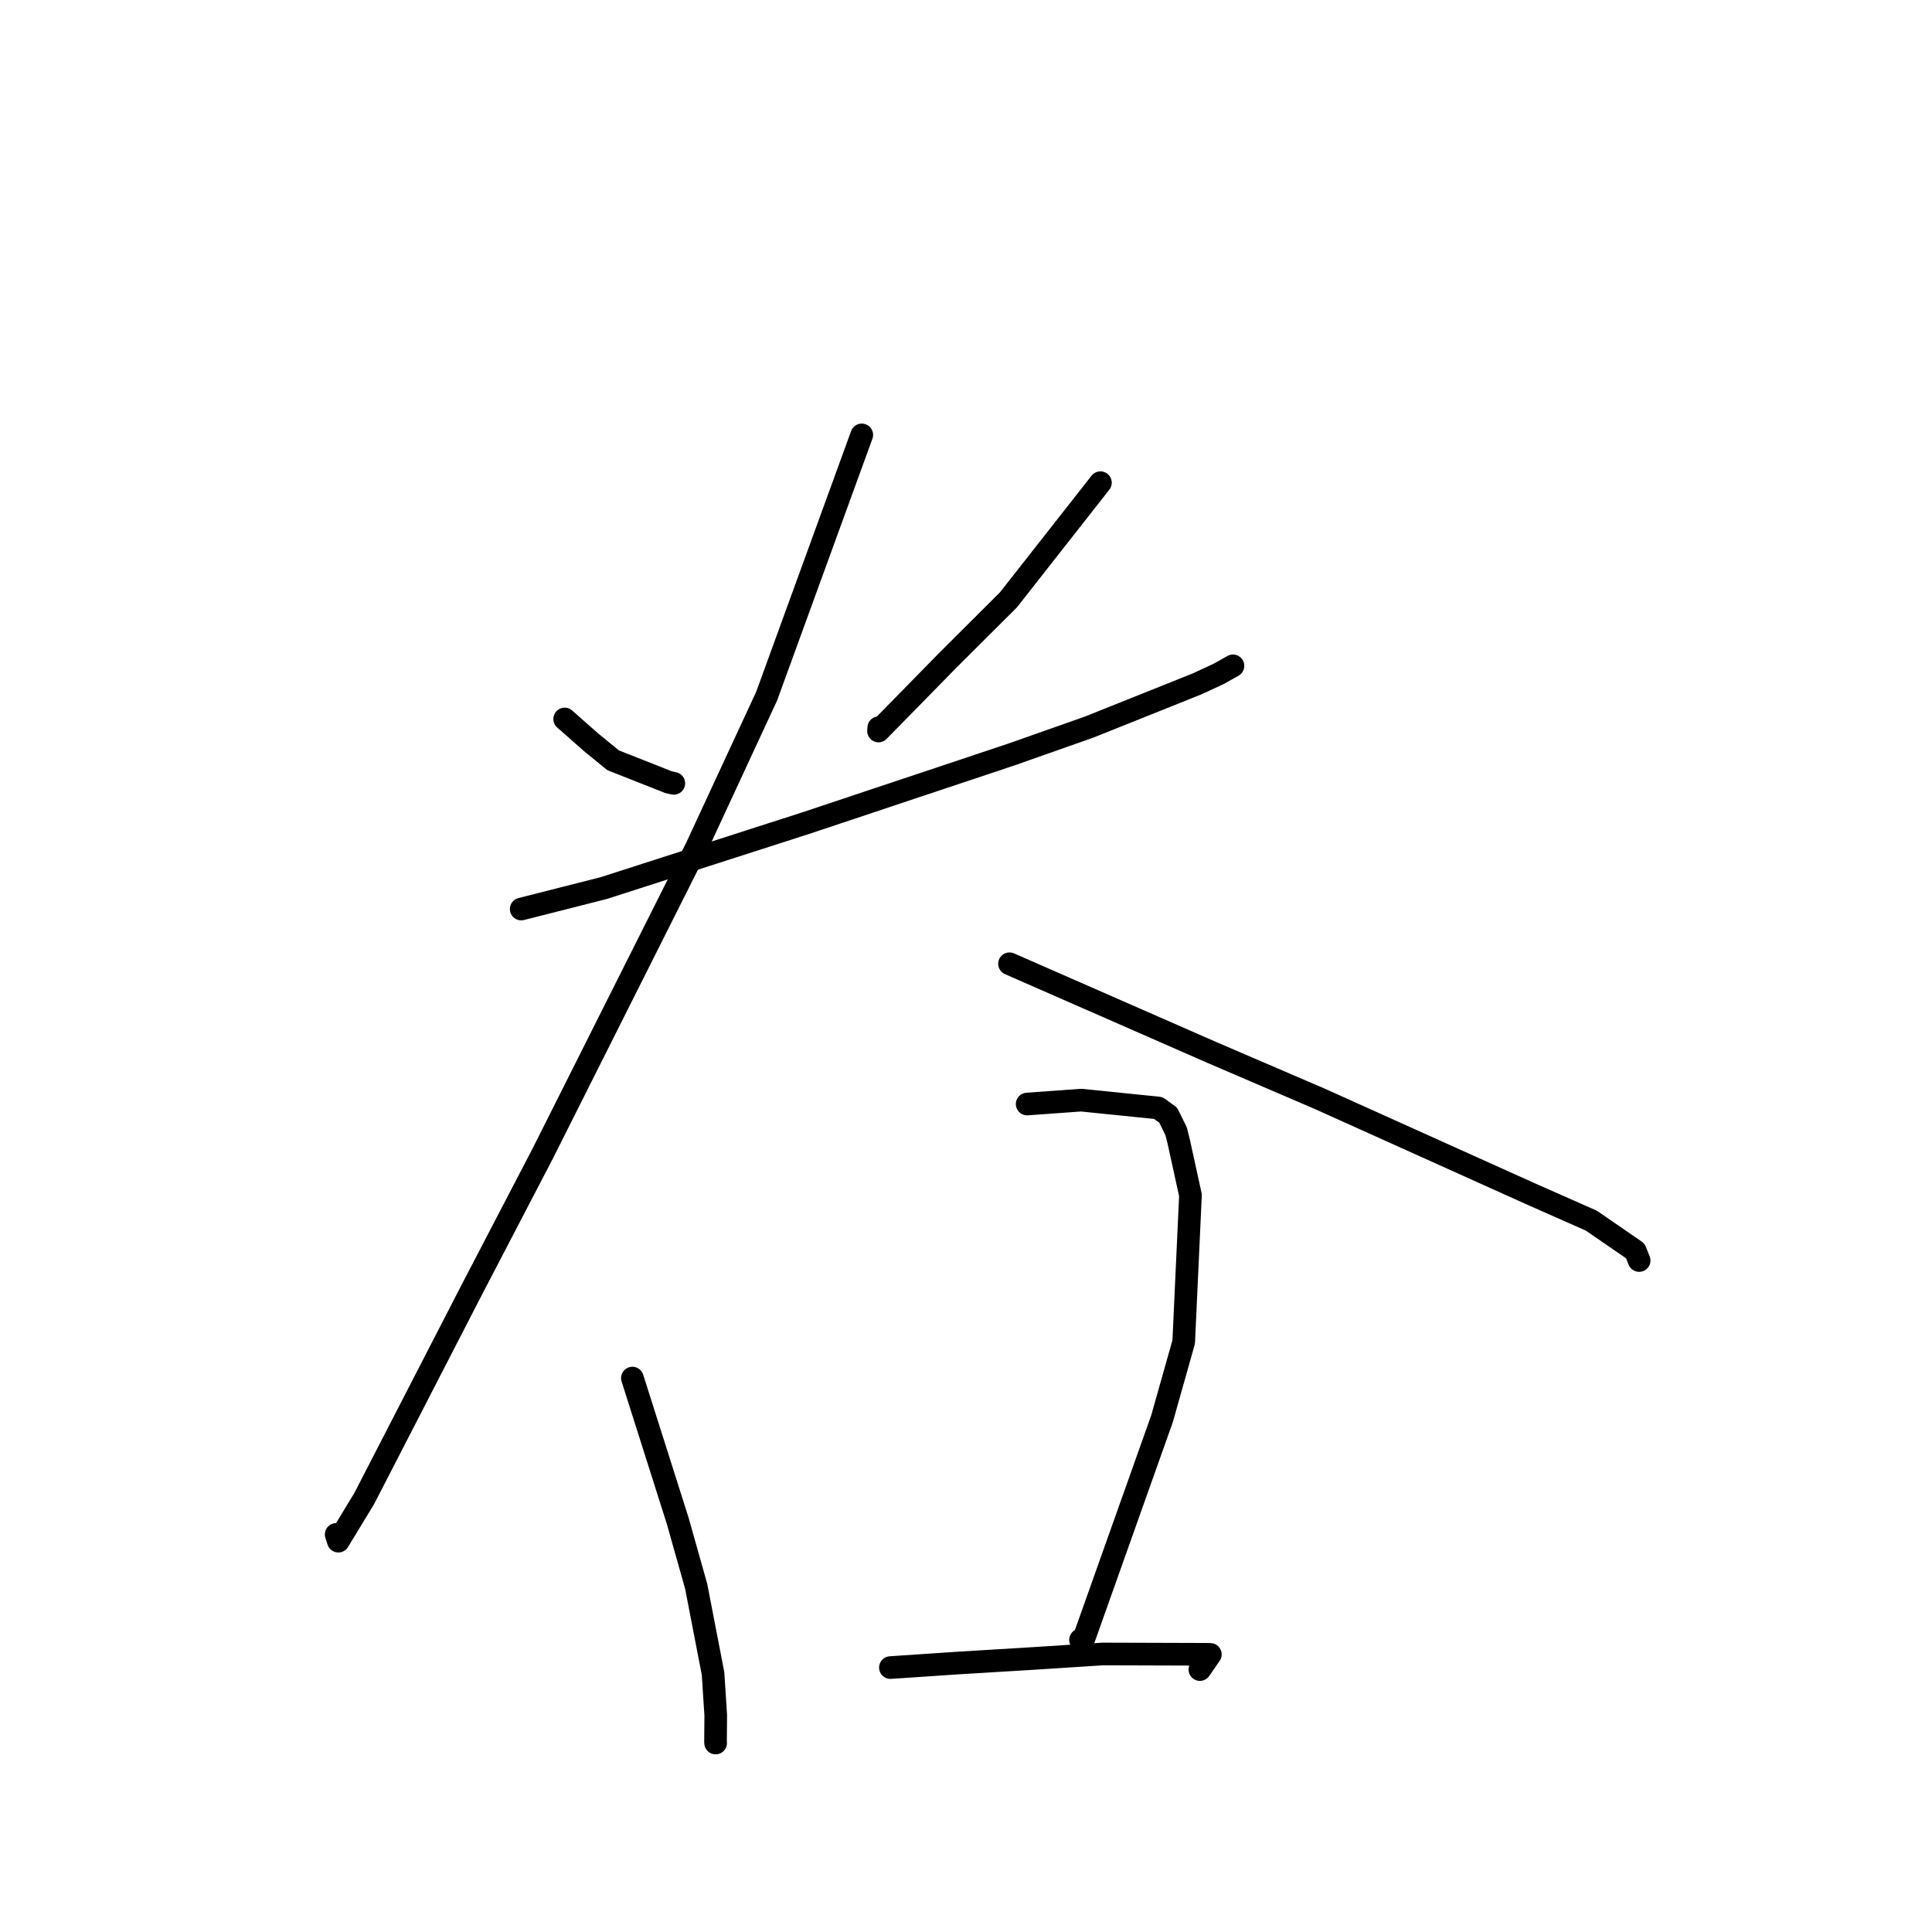 <?xml version="1.0" standalone="no"?>
    <svg width="256" height="256" xmlns="http://www.w3.org/2000/svg" version="1.1">
    <polyline stroke="black" stroke-width="3" stroke-linecap="round" fill="transparent" stroke-linejoin="round" points="74.823 95.27 78.331 98.366 81.241 100.742 88.618 103.653 89.283 103.796 " />
        <polyline stroke="black" stroke-width="3" stroke-linecap="round" fill="transparent" stroke-linejoin="round" points="145.814 63.959 133.623 79.484 125.618 87.463 116.408 96.86 116.44 96.422 " />
        <polyline stroke="black" stroke-width="3" stroke-linecap="round" fill="transparent" stroke-linejoin="round" points="69.065 120.452 79.996 117.676 106.746 109.075 133.951 99.995 144.322 96.34 158.627 90.615 161.467 89.297 163.356 88.238 163.37 88.23 163.375 88.227 " />
        <polyline stroke="black" stroke-width="3" stroke-linecap="round" fill="transparent" stroke-linejoin="round" points="114.188 57.628 101.585 92.243 92.304 112.254 71.925 152.828 62.362 171.191 48.265 198.559 44.832 204.211 44.546 203.329 44.544 203.321 " />
        <polyline stroke="black" stroke-width="3" stroke-linecap="round" fill="transparent" stroke-linejoin="round" points="133.764 127.702 160.542 139.441 174.876 145.601 202.764 158.162 210.864 161.744 216.679 165.746 217.145 166.899 217.194 167.02 217.195 167.023 " />
        <polyline stroke="black" stroke-width="3" stroke-linecap="round" fill="transparent" stroke-linejoin="round" points="83.797 182.604 89.804 201.531 92.246 210.19 94.481 221.743 94.84 227.279 94.809 230.803 94.825 230.959 " />
        <polyline stroke="black" stroke-width="3" stroke-linecap="round" fill="transparent" stroke-linejoin="round" points="136.106 146.29 143.253 145.773 153.473 146.813 154.787 147.755 155.846 149.903 156.183 151.254 157.743 158.373 156.847 177.814 153.977 187.979 143.59 217.212 143.174 217.293 " />
        <polyline stroke="black" stroke-width="3" stroke-linecap="round" fill="transparent" stroke-linejoin="round" points="117.985 220.963 126.906 220.362 136.856 219.758 146.127 219.161 159.861 219.204 160.378 219.216 159.315 220.76 158.993 221.227 " />
        </svg>